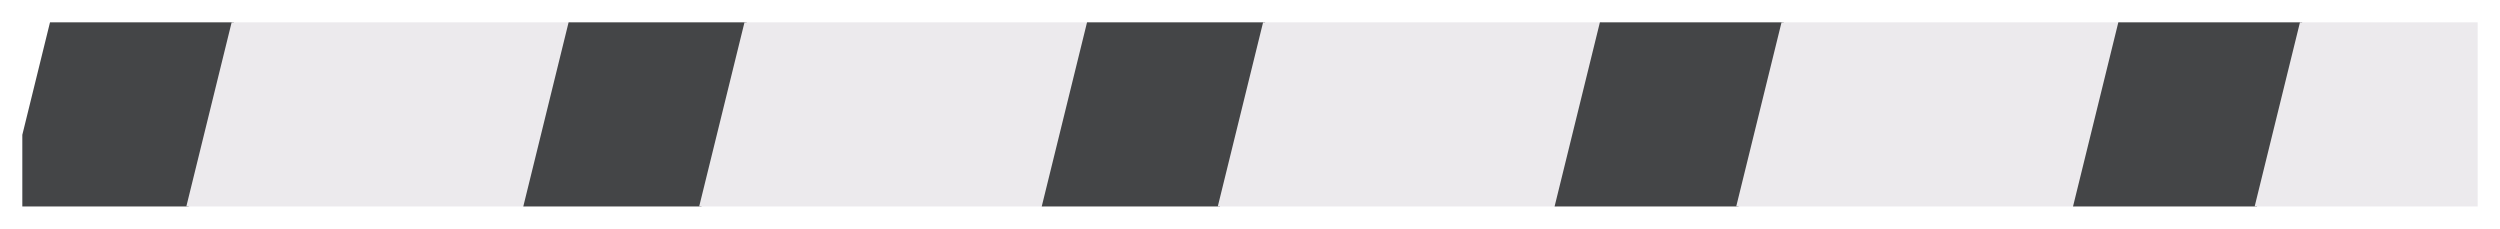 <svg width="448" height="41" viewBox="0 0 448 41" fill="none" xmlns="http://www.w3.org/2000/svg">
<g clip-path="url(#clip0_245_1891)" filter="url(#filter0_d_245_1891)">
<rect x="31.27" y="-90.654" width="32" height="202" transform="rotate(13.825 31.27 -90.654)" fill="#444547"/>
<rect x="64.613" y="-93.88" width="59" height="202" transform="rotate(13.825 64.613 -93.88)" fill="#ECEAED"/>
<rect x="124.173" y="-90.535" width="31" height="202" transform="rotate(13.825 124.173 -90.535)" fill="#444547"/>
<rect x="156.545" y="-94" width="60" height="202" transform="rotate(13.825 156.545 -94)" fill="#ECEAED"/>
<rect x="217.077" y="-90.535" width="31" height="202" transform="rotate(13.825 217.077 -90.535)" fill="#444547"/>
<rect x="249.449" y="-93.88" width="59" height="202" transform="rotate(13.825 249.449 -93.88)" fill="#ECEAED"/>
<rect x="309.01" y="-90.654" width="32" height="202" transform="rotate(13.825 309.01 -90.654)" fill="#444547"/>
<rect x="342.353" y="-93.88" width="59" height="202" transform="rotate(13.825 342.353 -93.88)" fill="#ECEAED"/>
<rect x="401.914" y="-90.654" width="32" height="202" transform="rotate(13.825 401.914 -90.654)" fill="#444547"/>
<rect x="435.257" y="-93.88" width="59" height="202" transform="rotate(13.825 435.257 -93.88)" fill="#ECEAED"/>
</g>
<defs>
<filter id="filter0_d_245_1891" x="0" y="0" width="448" height="41" filterUnits="userSpaceOnUse" color-interpolation-filters="sRGB">
<feFlood flood-opacity="0" result="BackgroundImageFix"/>
<feColorMatrix in="SourceAlpha" type="matrix" values="0 0 0 0 0 0 0 0 0 0 0 0 0 0 0 0 0 0 127 0" result="hardAlpha"/>
<feOffset dy="4"/>
<feGaussianBlur stdDeviation="2"/>
<feComposite in2="hardAlpha" operator="out"/>
<feColorMatrix type="matrix" values="0 0 0 0 0 0 0 0 0 0 0 0 0 0 0 0 0 0 0.25 0"/>
<feBlend mode="normal" in2="BackgroundImageFix" result="effect1_dropShadow_245_1891"/>
<feBlend mode="normal" in="SourceGraphic" in2="effect1_dropShadow_245_1891" result="shape"/>
</filter>
<clipPath id="clip0_245_1891">
<rect width="440" height="33" fill="white" transform="translate(4)"/>
</clipPath>
</defs>
</svg>
